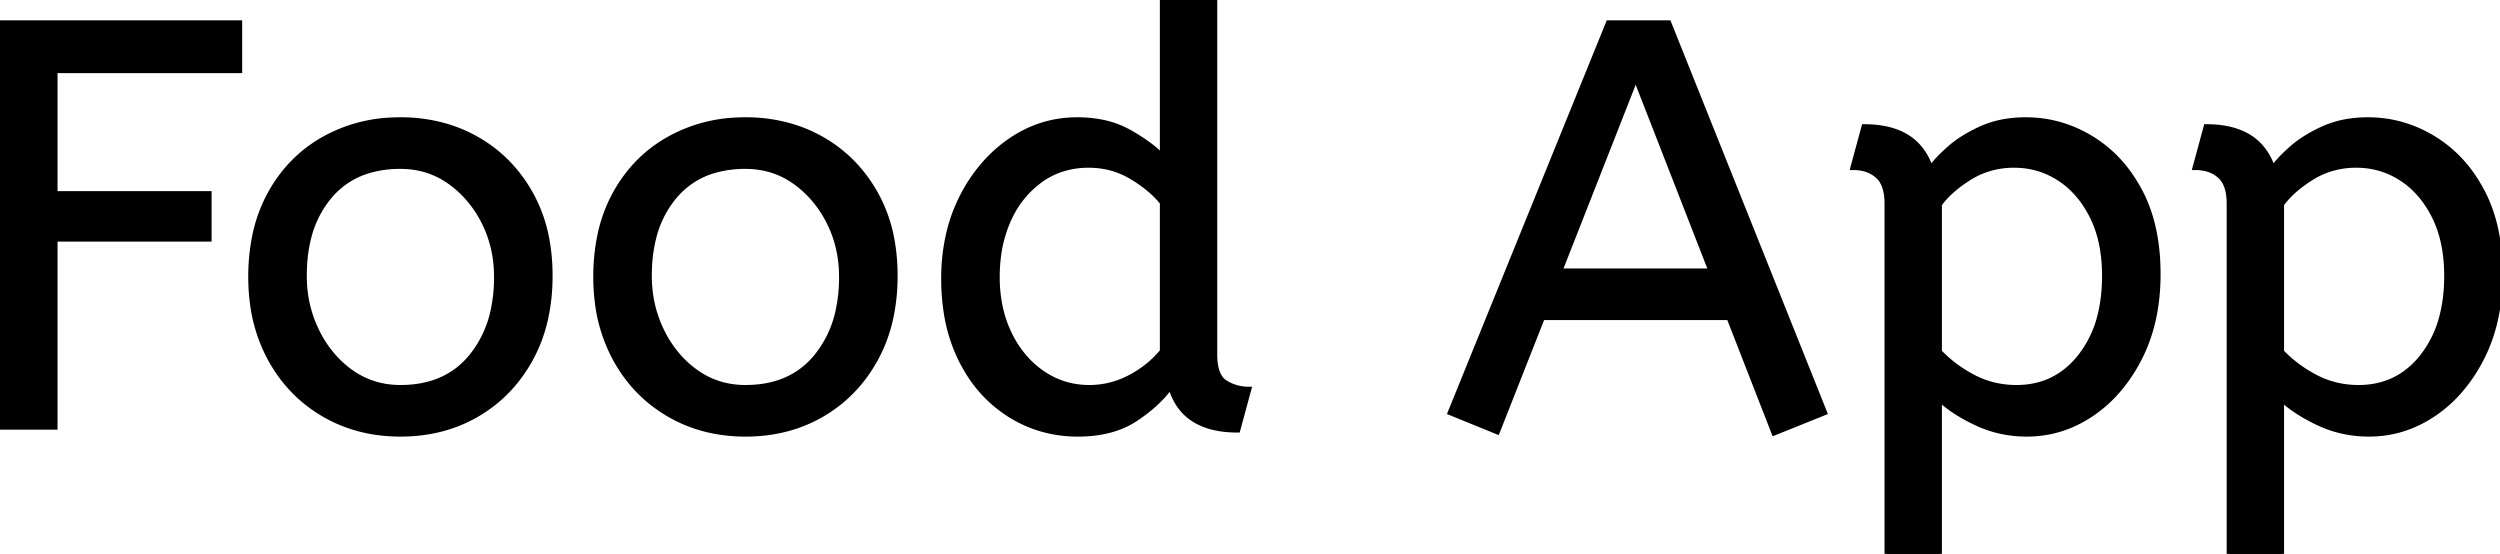 <svg width="433.301" height="96" viewBox="0 0 433.301 96" xmlns="http://www.w3.org/2000/svg"><g id="svgGroup" stroke-linecap="round" fill-rule="evenodd" font-size="9pt" stroke="#000" stroke-width="0.25mm" fill="#000" style="stroke:#000;stroke-width:0.25mm;fill:#000"><path d="M 9.5 74 L 0 74 L 0 4 L 41.5 4 L 41.5 12.2 L 9.5 12.2 L 9.5 33.6 L 36.2 33.6 L 36.2 41.4 L 9.5 41.4 L 9.5 74 Z M 316.2 71.5 L 307.5 75 L 299.7 55 L 267.3 55 L 259.5 74.8 L 251.4 71.5 L 278.8 4 L 289.2 4 L 316.2 71.5 Z M 201.5 27.2 L 201.5 0 L 210.5 0 L 210.5 61.4 A 12.15 12.15 0 0 0 210.602 63.036 Q 210.934 65.47 212.35 66.35 Q 214.2 67.5 216.4 67.5 L 214.5 74.5 Q 205 74.5 202.9 66.9 Q 200.7 70 196.75 72.6 Q 192.8 75.2 186.8 75.2 Q 180.4 75.2 175.1 71.9 A 22.692 22.692 0 0 1 167.562 64.109 A 27.622 27.622 0 0 1 166.7 62.55 A 27.533 27.533 0 0 1 164.112 54.608 A 37.221 37.221 0 0 1 163.6 48.3 A 33.94 33.94 0 0 1 164.489 40.386 A 27.963 27.963 0 0 1 166.75 34.2 A 27.291 27.291 0 0 1 171.369 27.609 A 24.186 24.186 0 0 1 175.15 24.4 Q 180.4 20.8 186.7 20.8 A 21.642 21.642 0 0 1 190.972 21.202 A 15.942 15.942 0 0 1 195.65 22.9 A 34.343 34.343 0 0 1 198.23 24.489 Q 199.454 25.324 200.425 26.174 A 16.59 16.59 0 0 1 201.5 27.2 Z M 336.1 96 L 327.1 96 L 327.1 35.3 A 11.015 11.015 0 0 0 326.973 33.564 Q 326.642 31.498 325.45 30.45 A 5.718 5.718 0 0 0 322.66 29.128 A 7.991 7.991 0 0 0 321.2 29 L 323.1 22 Q 328.962 22 332.022 24.964 A 10.15 10.15 0 0 1 334.6 29.3 Q 335.555 27.867 337.652 25.977 A 38.58 38.58 0 0 1 337.85 25.8 A 18.902 18.902 0 0 1 340.551 23.816 A 25.569 25.569 0 0 1 343.45 22.3 A 16.955 16.955 0 0 1 348.009 21.011 A 21.886 21.886 0 0 1 351.1 20.8 Q 357.1 20.8 362.35 23.95 A 22.329 22.329 0 0 1 369.528 30.917 A 27.464 27.464 0 0 1 370.8 33.05 Q 374 39 374 47.5 Q 374 55.8 370.8 62.05 A 27.846 27.846 0 0 1 366.866 67.882 A 23.029 23.029 0 0 1 362.45 71.75 Q 357.3 75.2 351.3 75.2 Q 346.7 75.2 342.7 73.35 A 30.352 30.352 0 0 1 339.284 71.511 Q 337.491 70.384 336.1 69.1 L 336.1 96 Z M 395.4 96 L 386.4 96 L 386.4 35.3 A 11.015 11.015 0 0 0 386.273 33.564 Q 385.942 31.498 384.75 30.45 A 5.718 5.718 0 0 0 381.96 29.128 A 7.991 7.991 0 0 0 380.5 29 L 382.4 22 Q 388.262 22 391.322 24.964 A 10.15 10.15 0 0 1 393.9 29.3 Q 394.855 27.867 396.952 25.977 A 38.58 38.58 0 0 1 397.15 25.8 A 18.902 18.902 0 0 1 399.851 23.816 A 25.569 25.569 0 0 1 402.75 22.3 A 16.955 16.955 0 0 1 407.309 21.011 A 21.886 21.886 0 0 1 410.4 20.8 Q 416.4 20.8 421.65 23.95 A 22.329 22.329 0 0 1 428.828 30.917 A 27.464 27.464 0 0 1 430.1 33.05 Q 433.3 39 433.3 47.5 Q 433.3 55.8 430.1 62.05 A 27.846 27.846 0 0 1 426.166 67.882 A 23.029 23.029 0 0 1 421.75 71.75 Q 416.6 75.2 410.6 75.2 Q 406 75.2 402 73.35 A 30.352 30.352 0 0 1 398.584 71.511 Q 396.791 70.384 395.4 69.1 L 395.4 96 Z M 56.1 71.75 A 24.559 24.559 0 0 0 60.698 73.84 Q 64.753 75.2 69.4 75.2 Q 76.8 75.2 82.65 71.8 Q 88.5 68.4 91.9 62.25 A 26.255 26.255 0 0 0 94.553 55.109 A 34.184 34.184 0 0 0 95.3 47.8 A 34.542 34.542 0 0 0 94.815 41.891 A 25.795 25.795 0 0 0 91.85 33.45 Q 88.4 27.4 82.55 24.1 A 24.848 24.848 0 0 0 77.909 22.073 A 27.738 27.738 0 0 0 69.4 20.8 A 31.325 31.325 0 0 0 67.82 20.839 A 26.169 26.169 0 0 0 56.2 24.1 Q 50.3 27.4 46.9 33.5 A 26.023 26.023 0 0 0 44.151 41.09 A 35.006 35.006 0 0 0 43.5 48 A 34.82 34.82 0 0 0 43.765 52.354 A 27.451 27.451 0 0 0 46.85 62.15 Q 50.2 68.3 56.1 71.75 Z M 115.9 71.75 A 24.559 24.559 0 0 0 120.498 73.84 Q 124.553 75.2 129.2 75.2 Q 136.6 75.2 142.45 71.8 Q 148.3 68.4 151.7 62.25 A 26.255 26.255 0 0 0 154.353 55.109 A 34.184 34.184 0 0 0 155.1 47.8 A 34.542 34.542 0 0 0 154.615 41.891 A 25.795 25.795 0 0 0 151.65 33.45 Q 148.2 27.4 142.35 24.1 A 24.848 24.848 0 0 0 137.709 22.073 A 27.738 27.738 0 0 0 129.2 20.8 A 31.325 31.325 0 0 0 127.62 20.839 A 26.169 26.169 0 0 0 116 24.1 Q 110.1 27.4 106.7 33.5 A 26.023 26.023 0 0 0 103.951 41.09 A 35.006 35.006 0 0 0 103.3 48 A 34.82 34.82 0 0 0 103.565 52.354 A 27.451 27.451 0 0 0 106.65 62.15 Q 110 68.3 115.9 71.75 Z M 69.4 67.2 Q 77.3 67.2 81.7 61.85 A 18.802 18.802 0 0 0 85.519 53.76 A 27.105 27.105 0 0 0 86.1 48 Q 86.1 42.8 83.9 38.45 A 19.198 19.198 0 0 0 79.728 32.881 A 18.17 18.17 0 0 0 77.95 31.45 Q 74.2 28.8 69.4 28.8 A 19.249 19.249 0 0 0 64.174 29.472 A 14.037 14.037 0 0 0 57.1 34 A 17.878 17.878 0 0 0 53.426 41.374 Q 52.7 44.306 52.7 47.8 Q 52.7 53 54.9 57.45 A 19.437 19.437 0 0 0 58.43 62.49 A 17.627 17.627 0 0 0 60.85 64.55 Q 64.6 67.2 69.4 67.2 Z M 129.2 67.2 Q 137.1 67.2 141.5 61.85 A 18.802 18.802 0 0 0 145.319 53.76 A 27.105 27.105 0 0 0 145.9 48 Q 145.9 42.8 143.7 38.45 A 19.198 19.198 0 0 0 139.528 32.881 A 18.17 18.17 0 0 0 137.75 31.45 Q 134 28.8 129.2 28.8 A 19.249 19.249 0 0 0 123.974 29.472 A 14.037 14.037 0 0 0 116.9 34 A 17.878 17.878 0 0 0 113.226 41.374 Q 112.5 44.306 112.5 47.8 Q 112.5 53 114.7 57.45 A 19.437 19.437 0 0 0 118.23 62.49 A 17.627 17.627 0 0 0 120.65 64.55 Q 124.4 67.2 129.2 67.2 Z M 336.1 35.4 L 336.1 61 Q 338.7 63.7 342.1 65.45 Q 345.5 67.2 349.5 67.2 Q 356.194 67.2 360.417 62.016 A 17.38 17.38 0 0 0 360.55 61.85 A 18.792 18.792 0 0 0 364.044 54.544 Q 364.705 51.855 364.788 48.708 A 34.555 34.555 0 0 0 364.8 47.8 Q 364.8 41.8 362.65 37.5 Q 360.5 33.2 356.95 30.9 Q 353.4 28.6 349.1 28.6 A 14.741 14.741 0 0 0 343.473 29.663 A 14.054 14.054 0 0 0 341.35 30.75 Q 337.9 32.9 336.1 35.4 Z M 395.4 35.4 L 395.4 61 Q 398 63.7 401.4 65.45 Q 404.8 67.2 408.8 67.2 Q 415.494 67.2 419.717 62.016 A 17.38 17.38 0 0 0 419.85 61.85 A 18.792 18.792 0 0 0 423.344 54.544 Q 424.005 51.855 424.088 48.708 A 34.555 34.555 0 0 0 424.1 47.8 Q 424.1 41.8 421.95 37.5 Q 419.8 33.2 416.25 30.9 Q 412.7 28.6 408.4 28.6 A 14.741 14.741 0 0 0 402.773 29.663 A 14.054 14.054 0 0 0 400.65 30.75 Q 397.2 32.9 395.4 35.4 Z M 201.5 60.9 L 201.5 35.1 A 15.847 15.847 0 0 0 199.389 32.927 Q 198.268 31.964 196.869 31.066 A 28.139 28.139 0 0 0 196.2 30.65 Q 192.8 28.6 188.7 28.6 A 14.946 14.946 0 0 0 183.744 29.4 A 13.385 13.385 0 0 0 180.3 31.2 A 16.69 16.69 0 0 0 175.13 37.35 A 19.924 19.924 0 0 0 174.75 38.15 A 22.19 22.19 0 0 0 173.01 44.514 A 28.113 28.113 0 0 0 172.8 48 A 24.757 24.757 0 0 0 173.393 53.519 A 20.327 20.327 0 0 0 174.9 57.85 A 18.205 18.205 0 0 0 177.94 62.363 A 16.122 16.122 0 0 0 180.65 64.7 Q 184.3 67.2 188.8 67.2 Q 192.5 67.2 195.85 65.45 Q 199.2 63.7 201.5 60.9 Z M 283.5 13.4 L 270.3 47 L 296.6 47 L 283.5 13.4 Z" vector-effect="non-scaling-stroke"/></g></svg>